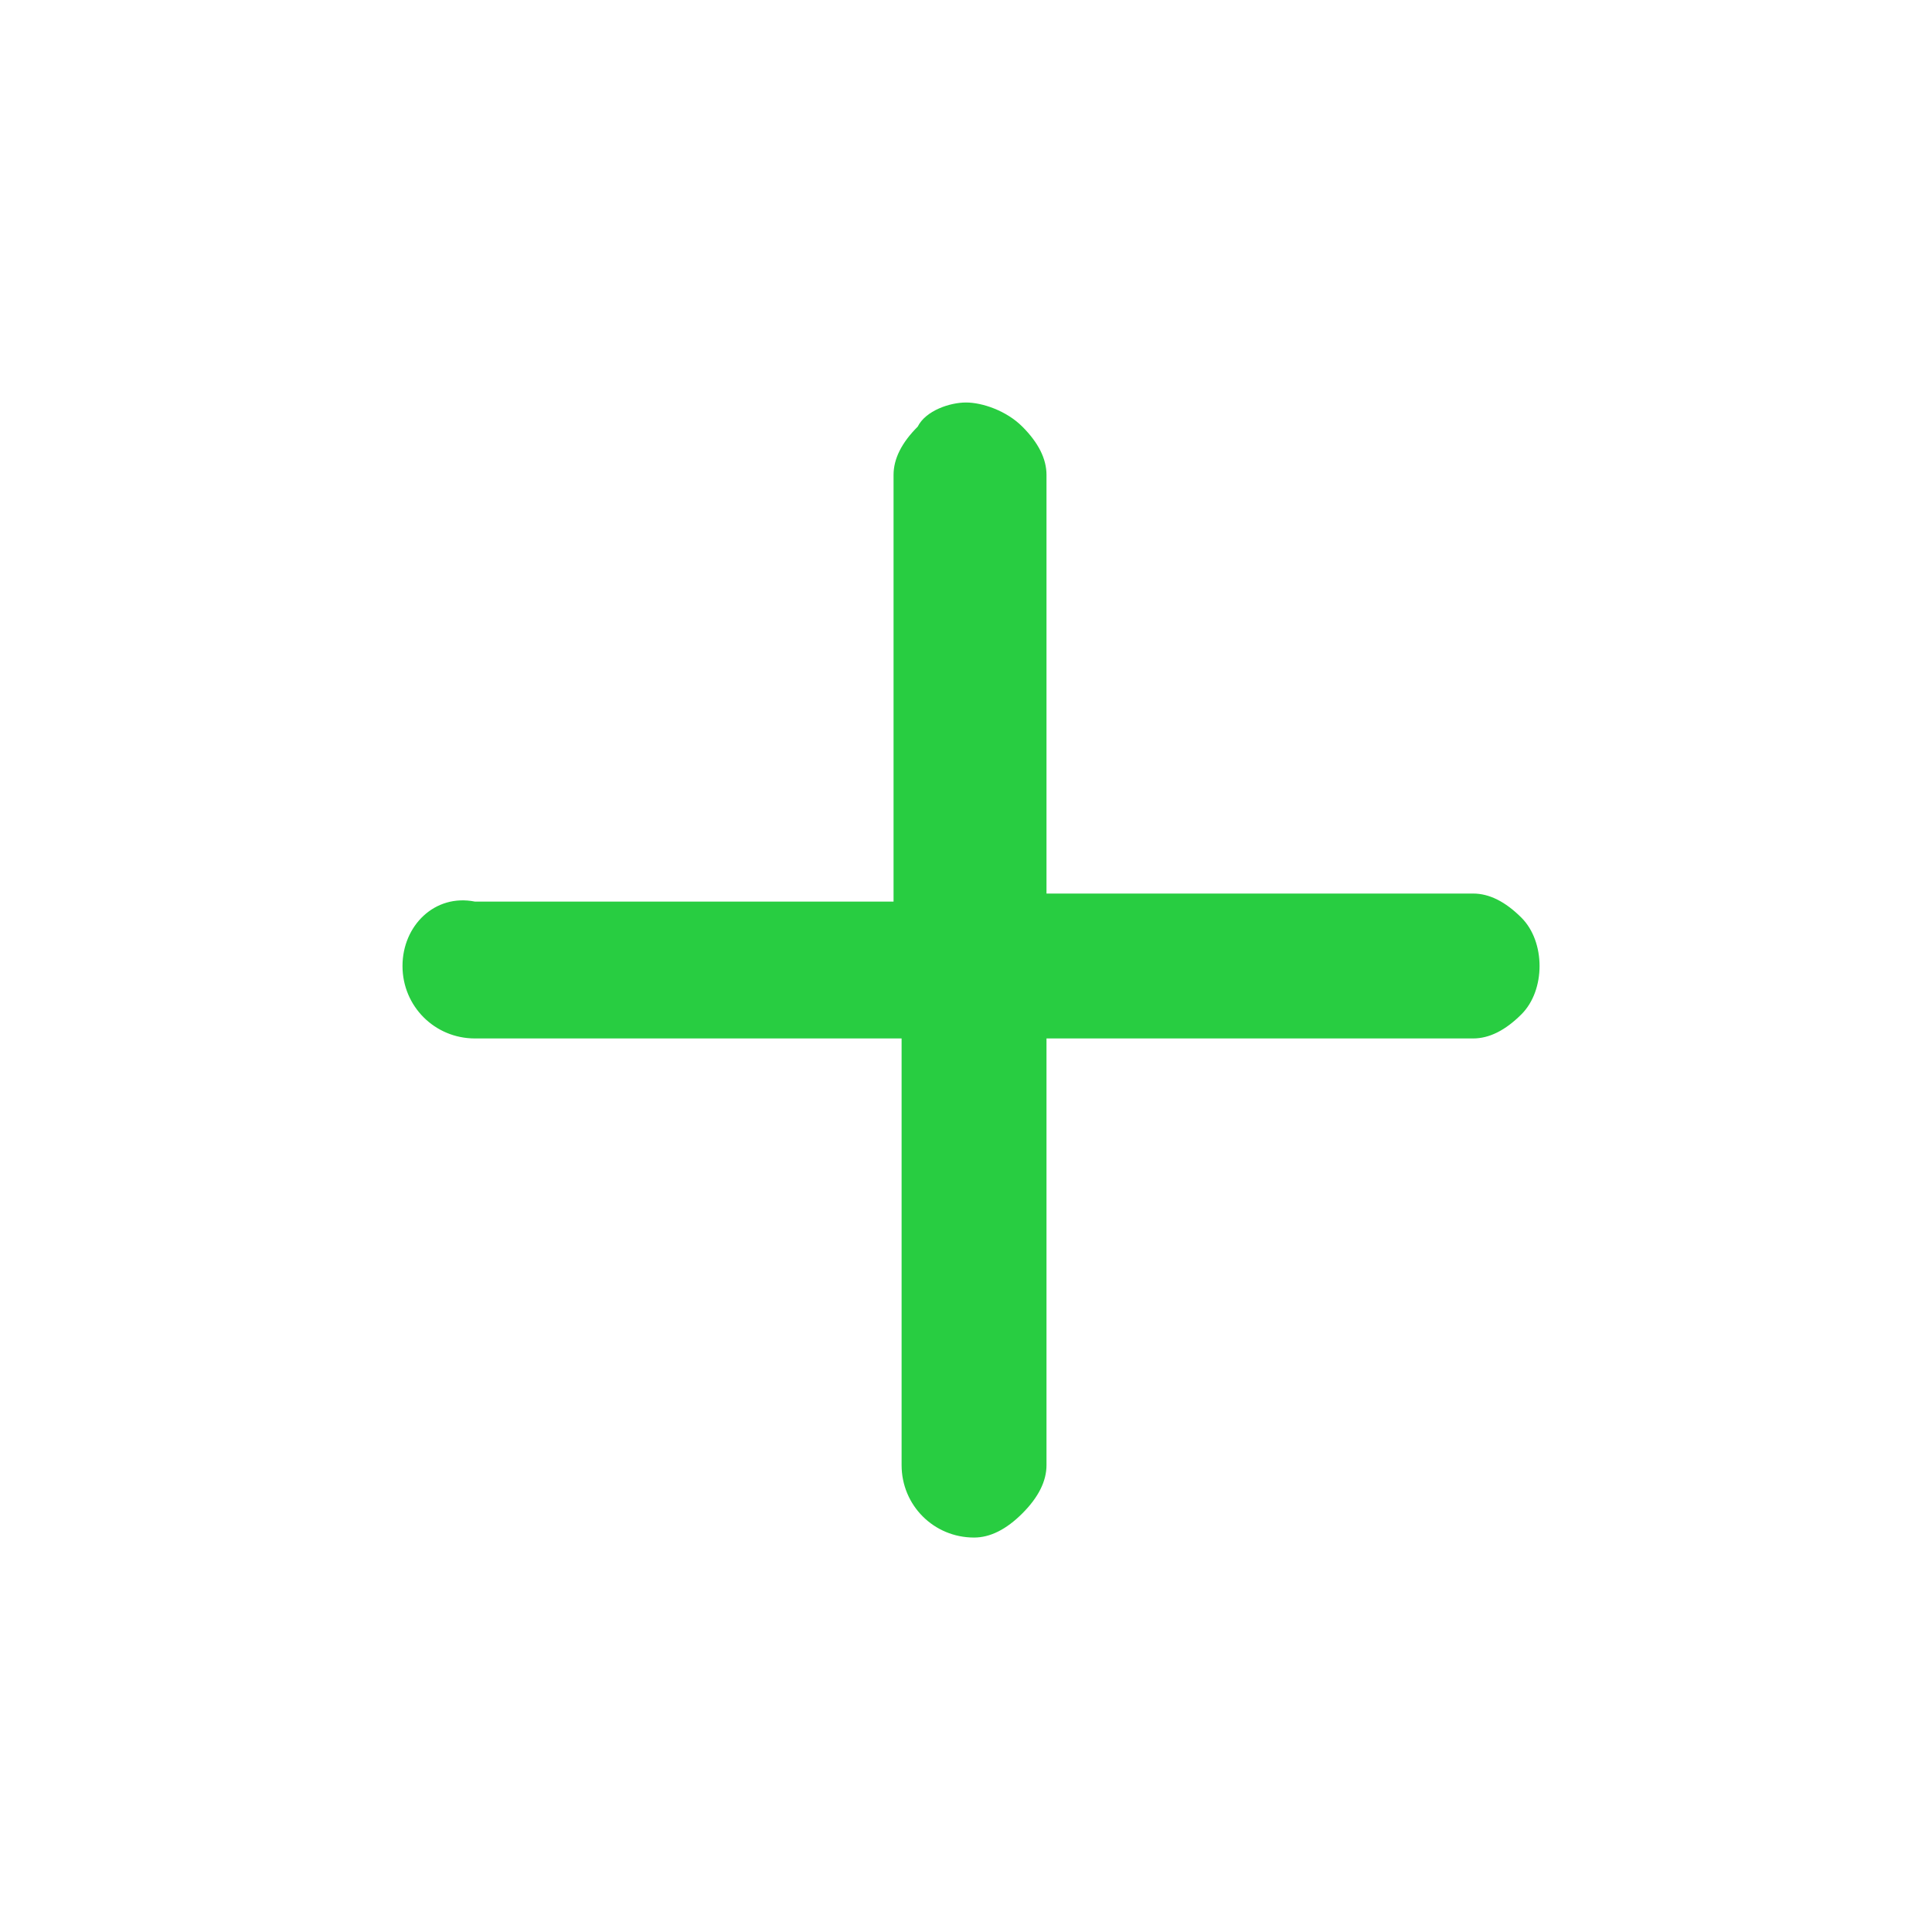 <?xml version="1.0" encoding="utf-8"?>
<!-- Generator: Adobe Illustrator 27.6.1, SVG Export Plug-In . SVG Version: 6.00 Build 0)  -->
<svg version="1.1" id="Layer_1" xmlns="http://www.w3.org/2000/svg" xmlns:xlink="http://www.w3.org/1999/xlink" x="0px" y="0px"
	 viewBox="0 0 24 24" style="enable-background:new 0 0 24 24;" xml:space="preserve">
<style type="text/css">
	.st0{fill:#28CD41;}
</style>
<path class="st0" d="M5,12c0,0.5,0.4,0.9,0.9,0.9h5.3v5.3c0,0.5,0.4,0.9,0.9,0.9c0.2,0,0.4-0.1,0.6-0.3c0.2-0.2,0.3-0.4,0.3-0.6
	v-5.3h5.3c0.2,0,0.4-0.1,0.6-0.3c0.3-0.3,0.3-0.9,0-1.2c0,0,0,0,0,0c-0.2-0.2-0.4-0.3-0.6-0.3h-5.3V5.9c0-0.2-0.1-0.4-0.3-0.6
	C12.5,5.1,12.2,5,12,5c-0.2,0-0.5,0.1-0.6,0.3c-0.2,0.2-0.3,0.4-0.3,0.6v5.3H5.9C5.4,11.1,5,11.5,5,12C5,12,5,12,5,12L5,12L5,12z"/>
</svg>

